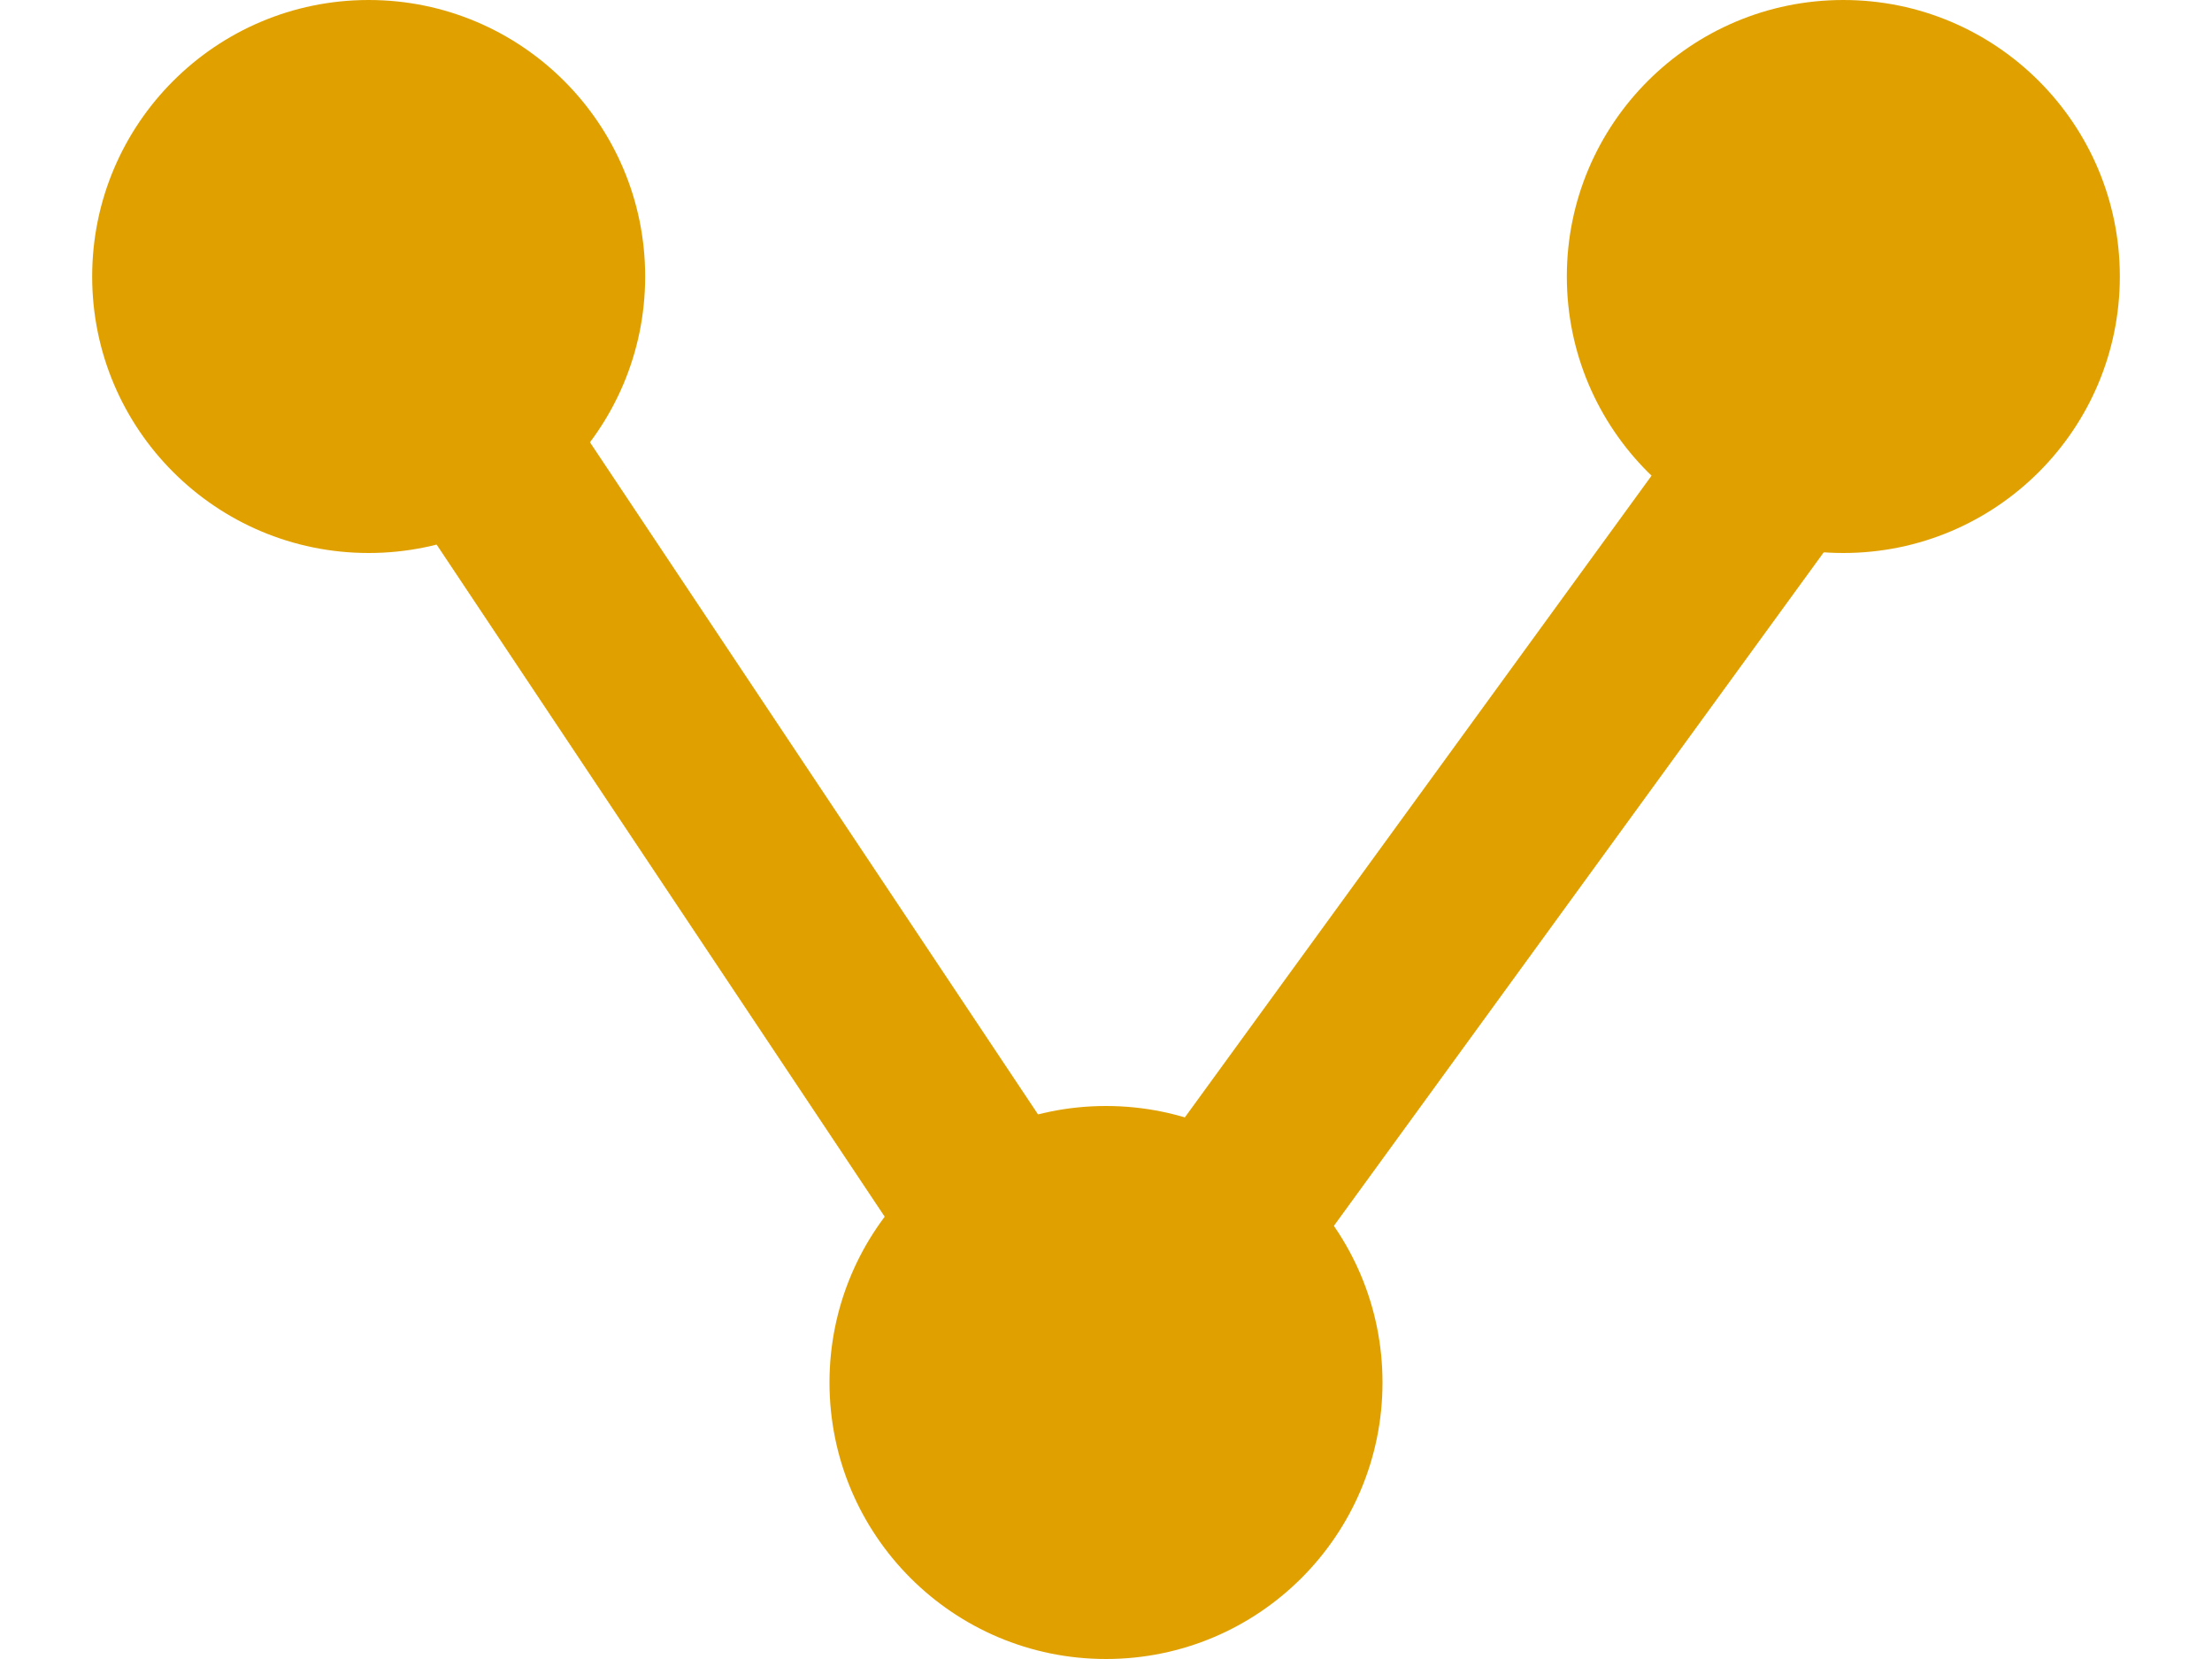 <svg width="12" height="9" viewBox="0 0 12 9" fill="none" xmlns="http://www.w3.org/2000/svg">
<circle cx="2" cy="1.5" r="1.5" transform="rotate(90 2 1.5)" fill="#E0A100"/>
<circle cx="10" cy="1.5" r="1.5" transform="rotate(90 10 1.5)" fill="#E0A100"/>
<path d="M10 2L6 7.5L2 1.5" stroke="#E0A100"/>
<circle cx="6" cy="7.5" r="1.5" transform="rotate(90 6 7.5)" fill="#E0A100"/>
</svg>
